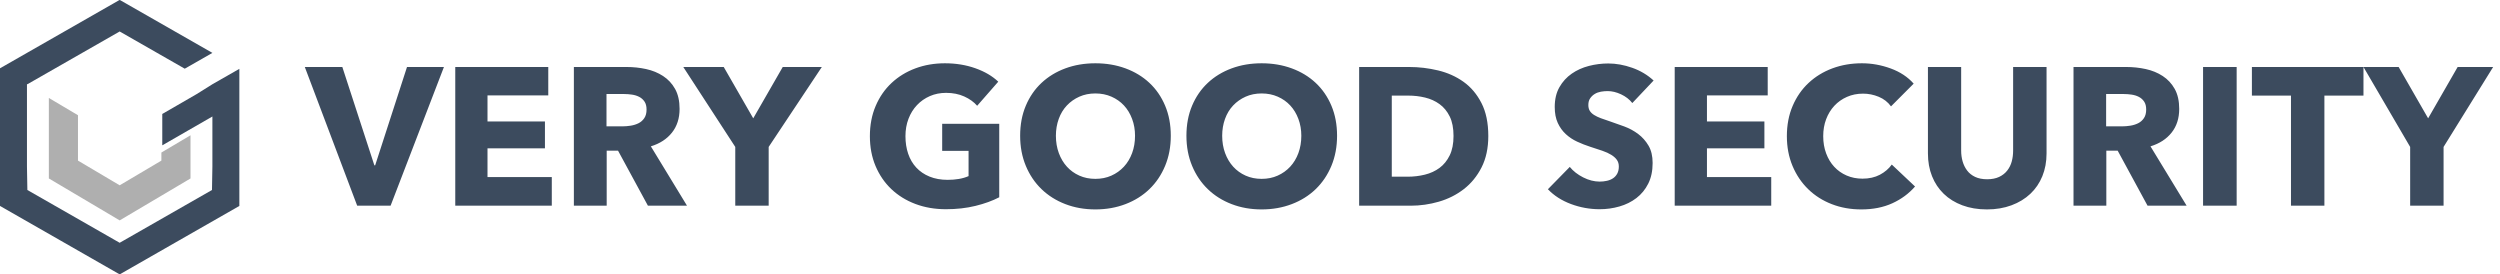 <svg width="237" height="26" viewBox="0 0 237 26" fill="none" xmlns="http://www.w3.org/2000/svg">
    <path fill-rule="evenodd" clip-rule="evenodd" d="M11.326 26L11.345 25.989L11.365 26L17.007 22.773L22.691 19.524V6.526L20.135 7.987L18.643 8.92L15.384 10.804V13.777L20.135 11.044V15.775L20.135 15.775L20.096 18.012L11.345 23.016L2.595 18.012L2.556 15.775L2.556 15.775V7.987L2.576 7.976L2.595 7.987L11.345 2.984L17.515 6.512L20.135 5.014L11.365 0L11.345 0.011L11.326 0L0 6.475V19.524L5.684 22.773L11.326 26Z" fill="#3C4B5E"/>
    <path fill-rule="evenodd" clip-rule="evenodd" d="M4.631 9.286L7.392 10.924V15.225L11.345 17.566L15.299 15.225V14.46L18.06 12.825V16.917L11.345 20.893L4.631 16.917V9.286Z" fill="#AFAFAF"/>
    <path fill-rule="evenodd" clip-rule="evenodd" d="M37.028 19.5H33.861L28.896 6.351H32.453L35.49 15.674H35.565L38.584 6.351H42.085L37.028 19.5ZM43.159 19.5V6.351H51.976V9.044H46.215V11.514H51.661V14.059H46.215V16.788H52.31V19.5H43.159ZM61.423 19.5L58.589 14.281H57.514V19.5H54.403V6.351H59.404C60.034 6.351 60.648 6.416 61.247 6.546C61.846 6.676 62.383 6.896 62.858 7.206C63.334 7.515 63.714 7.924 63.998 8.431C64.282 8.939 64.424 9.57 64.424 10.326C64.424 11.217 64.183 11.966 63.701 12.573C63.22 13.18 62.553 13.613 61.701 13.873L65.128 19.5H61.423ZM61.293 10.381C61.293 10.072 61.228 9.821 61.099 9.629C60.969 9.437 60.803 9.289 60.599 9.184C60.395 9.078 60.166 9.007 59.913 8.97C59.66 8.933 59.416 8.914 59.182 8.914H57.496V11.979H58.996C59.256 11.979 59.521 11.957 59.793 11.914C60.065 11.87 60.312 11.793 60.534 11.681C60.756 11.57 60.938 11.409 61.08 11.198C61.222 10.988 61.293 10.716 61.293 10.381ZM72.87 13.928V19.5H69.703V13.928L64.776 6.351H68.61L71.407 11.217L74.204 6.351H77.909L72.87 13.928ZM94.728 18.701C94.086 19.036 93.335 19.308 92.477 19.518C91.619 19.729 90.683 19.834 89.671 19.834C88.621 19.834 87.655 19.667 86.772 19.333C85.889 18.998 85.13 18.528 84.494 17.921C83.858 17.315 83.361 16.587 83.002 15.739C82.644 14.891 82.465 13.947 82.465 12.907C82.465 11.855 82.647 10.901 83.012 10.047C83.376 9.193 83.879 8.465 84.521 7.865C85.164 7.264 85.917 6.803 86.781 6.481C87.646 6.159 88.578 5.999 89.578 5.999C90.616 5.999 91.579 6.156 92.468 6.472C93.357 6.788 94.079 7.212 94.635 7.744L92.635 10.028C92.326 9.669 91.918 9.375 91.412 9.146C90.906 8.917 90.332 8.803 89.689 8.803C89.134 8.803 88.621 8.905 88.152 9.109C87.683 9.314 87.275 9.598 86.93 9.964C86.584 10.329 86.315 10.762 86.124 11.264C85.932 11.765 85.837 12.313 85.837 12.907C85.837 13.514 85.923 14.071 86.096 14.579C86.269 15.086 86.525 15.523 86.865 15.888C87.204 16.253 87.624 16.538 88.124 16.742C88.624 16.946 89.195 17.049 89.838 17.049C90.208 17.049 90.56 17.021 90.893 16.965C91.227 16.909 91.535 16.82 91.82 16.696V14.3H89.319V11.737H94.728V18.701ZM110.991 12.87C110.991 13.91 110.812 14.86 110.454 15.721C110.096 16.581 109.599 17.318 108.963 17.931C108.327 18.544 107.57 19.017 106.694 19.351C105.817 19.686 104.866 19.853 103.841 19.853C102.816 19.853 101.868 19.686 100.998 19.351C100.127 19.017 99.374 18.544 98.738 17.931C98.102 17.318 97.605 16.581 97.247 15.721C96.889 14.86 96.71 13.91 96.71 12.87C96.71 11.818 96.889 10.867 97.247 10.019C97.605 9.171 98.102 8.45 98.738 7.856C99.374 7.261 100.127 6.803 100.998 6.481C101.868 6.159 102.816 5.999 103.841 5.999C104.866 5.999 105.817 6.159 106.694 6.481C107.57 6.803 108.327 7.261 108.963 7.856C109.599 8.45 110.096 9.171 110.454 10.019C110.812 10.867 110.991 11.818 110.991 12.87ZM107.601 12.87C107.601 12.3 107.509 11.768 107.323 11.273C107.138 10.778 106.882 10.354 106.555 10.001C106.227 9.648 105.832 9.369 105.369 9.165C104.906 8.961 104.397 8.859 103.841 8.859C103.285 8.859 102.779 8.961 102.322 9.165C101.865 9.369 101.47 9.648 101.137 10.001C100.803 10.354 100.547 10.778 100.368 11.273C100.189 11.768 100.099 12.3 100.099 12.87C100.099 13.464 100.192 14.012 100.377 14.514C100.562 15.015 100.819 15.445 101.146 15.804C101.473 16.163 101.865 16.445 102.322 16.649C102.779 16.854 103.285 16.956 103.841 16.956C104.397 16.956 104.903 16.854 105.36 16.649C105.817 16.445 106.212 16.163 106.545 15.804C106.879 15.445 107.138 15.015 107.323 14.514C107.509 14.012 107.601 13.464 107.601 12.87ZM126.754 12.87C126.754 13.91 126.575 14.86 126.217 15.721C125.859 16.581 125.362 17.318 124.726 17.931C124.09 18.544 123.334 19.017 122.457 19.351C121.58 19.686 120.629 19.853 119.604 19.853C118.579 19.853 117.632 19.686 116.761 19.351C115.89 19.017 115.137 18.544 114.501 17.931C113.865 17.318 113.368 16.581 113.01 15.721C112.652 14.86 112.473 13.91 112.473 12.87C112.473 11.818 112.652 10.867 113.01 10.019C113.368 9.171 113.865 8.45 114.501 7.856C115.137 7.261 115.89 6.803 116.761 6.481C117.632 6.159 118.579 5.999 119.604 5.999C120.629 5.999 121.58 6.159 122.457 6.481C123.334 6.803 124.09 7.261 124.726 7.856C125.362 8.45 125.859 9.171 126.217 10.019C126.575 10.867 126.754 11.818 126.754 12.87ZM123.365 12.87C123.365 12.3 123.272 11.768 123.087 11.273C122.902 10.778 122.645 10.354 122.318 10.001C121.991 9.648 121.596 9.369 121.132 9.165C120.669 8.961 120.16 8.859 119.604 8.859C119.049 8.859 118.542 8.961 118.085 9.165C117.629 9.369 117.233 9.648 116.9 10.001C116.567 10.354 116.31 10.778 116.131 11.273C115.952 11.768 115.863 12.3 115.863 12.87C115.863 13.464 115.955 14.012 116.14 14.514C116.326 15.015 116.582 15.445 116.909 15.804C117.237 16.163 117.629 16.445 118.085 16.649C118.542 16.854 119.049 16.956 119.604 16.956C120.16 16.956 120.666 16.854 121.123 16.649C121.58 16.445 121.975 16.163 122.309 15.804C122.642 15.445 122.902 15.015 123.087 14.514C123.272 14.012 123.365 13.464 123.365 12.87ZM141.091 12.889C141.091 14.04 140.878 15.034 140.452 15.869C140.026 16.705 139.464 17.392 138.767 17.931C138.069 18.469 137.282 18.865 136.405 19.119C135.528 19.373 134.639 19.5 133.738 19.5H128.847V6.351H133.589C134.516 6.351 135.429 6.46 136.331 6.676C137.232 6.893 138.035 7.252 138.739 7.754C139.443 8.255 140.011 8.927 140.443 9.769C140.875 10.61 141.091 11.65 141.091 12.889ZM137.794 12.889C137.794 12.146 137.674 11.53 137.433 11.041C137.192 10.552 136.871 10.162 136.47 9.871C136.068 9.58 135.611 9.372 135.099 9.249C134.587 9.125 134.059 9.063 133.515 9.063H131.941V16.751H133.441C134.009 16.751 134.556 16.686 135.081 16.556C135.605 16.426 136.068 16.213 136.47 15.916C136.871 15.618 137.192 15.222 137.433 14.727C137.674 14.232 137.794 13.619 137.794 12.889ZM154.743 9.769C154.471 9.422 154.116 9.146 153.678 8.942C153.239 8.738 152.816 8.636 152.409 8.636C152.199 8.636 151.986 8.654 151.77 8.691C151.554 8.729 151.359 8.8 151.186 8.905C151.013 9.01 150.868 9.146 150.751 9.314C150.634 9.481 150.575 9.694 150.575 9.954C150.575 10.177 150.621 10.363 150.714 10.511C150.807 10.66 150.942 10.79 151.122 10.901C151.301 11.013 151.514 11.115 151.761 11.208C152.008 11.301 152.286 11.397 152.594 11.496C153.039 11.644 153.502 11.808 153.983 11.988C154.465 12.167 154.903 12.406 155.299 12.703C155.694 13 156.021 13.368 156.28 13.808C156.54 14.247 156.669 14.795 156.669 15.451C156.669 16.207 156.53 16.86 156.252 17.411C155.975 17.962 155.601 18.417 155.132 18.776C154.663 19.135 154.125 19.401 153.52 19.574C152.915 19.748 152.292 19.834 151.649 19.834C150.711 19.834 149.803 19.67 148.927 19.342C148.05 19.014 147.321 18.547 146.741 17.94L148.815 15.823C149.137 16.219 149.56 16.55 150.084 16.816C150.609 17.082 151.131 17.216 151.649 17.216C151.884 17.216 152.113 17.191 152.335 17.141C152.557 17.092 152.752 17.011 152.918 16.9C153.085 16.788 153.218 16.64 153.317 16.454C153.415 16.268 153.465 16.046 153.465 15.786C153.465 15.538 153.403 15.328 153.279 15.154C153.156 14.981 152.98 14.823 152.752 14.681C152.523 14.538 152.239 14.408 151.9 14.291C151.56 14.173 151.174 14.046 150.742 13.91C150.322 13.774 149.911 13.613 149.51 13.427C149.109 13.241 148.751 13.003 148.436 12.712C148.121 12.421 147.868 12.068 147.676 11.653C147.485 11.239 147.389 10.734 147.389 10.14C147.389 9.409 147.537 8.784 147.834 8.264C148.13 7.744 148.519 7.317 149.001 6.983C149.482 6.649 150.026 6.404 150.631 6.249C151.236 6.094 151.847 6.017 152.465 6.017C153.205 6.017 153.962 6.153 154.734 6.426C155.505 6.698 156.181 7.1 156.762 7.633L154.743 9.769ZM158.762 19.5V6.351H167.579V9.044H161.819V11.514H167.265V14.059H161.819V16.788H167.913V19.5H158.762ZM181.546 17.68C180.966 18.348 180.249 18.878 179.397 19.268C178.545 19.658 177.563 19.853 176.452 19.853C175.439 19.853 174.504 19.686 173.646 19.351C172.787 19.017 172.043 18.544 171.414 17.931C170.783 17.318 170.29 16.584 169.931 15.73C169.574 14.876 169.395 13.935 169.395 12.907C169.395 11.855 169.576 10.901 169.941 10.047C170.305 9.193 170.809 8.465 171.451 7.865C172.094 7.264 172.846 6.803 173.71 6.481C174.575 6.159 175.507 5.999 176.508 5.999C177.434 5.999 178.344 6.163 179.24 6.491C180.136 6.819 180.861 7.299 181.416 7.93L179.267 10.084C178.971 9.676 178.582 9.372 178.1 9.174C177.619 8.976 177.125 8.877 176.619 8.877C176.063 8.877 175.554 8.979 175.091 9.184C174.628 9.388 174.229 9.669 173.896 10.028C173.563 10.388 173.302 10.812 173.118 11.301C172.932 11.79 172.841 12.325 172.841 12.907C172.841 13.501 172.932 14.046 173.118 14.541C173.302 15.037 173.559 15.461 173.887 15.813C174.214 16.166 174.606 16.442 175.062 16.64C175.52 16.838 176.019 16.937 176.564 16.937C177.193 16.937 177.742 16.813 178.212 16.566C178.68 16.318 179.057 15.996 179.341 15.6L181.546 17.68ZM194.013 14.541C194.013 15.334 193.879 16.055 193.614 16.705C193.348 17.355 192.968 17.912 192.474 18.376C191.981 18.841 191.385 19.203 190.687 19.463C189.989 19.723 189.215 19.853 188.363 19.853C187.499 19.853 186.719 19.723 186.028 19.463C185.336 19.203 184.75 18.841 184.27 18.376C183.788 17.912 183.417 17.355 183.157 16.705C182.898 16.055 182.768 15.334 182.768 14.541V6.351H185.918V14.281C185.918 14.64 185.964 14.981 186.057 15.303C186.15 15.625 186.292 15.913 186.483 16.166C186.674 16.42 186.927 16.621 187.242 16.77C187.556 16.919 187.937 16.993 188.381 16.993C188.826 16.993 189.204 16.919 189.521 16.77C189.835 16.621 190.092 16.42 190.288 16.166C190.486 15.913 190.628 15.625 190.714 15.303C190.802 14.981 190.844 14.64 190.844 14.281V6.351H194.013V14.541ZM203.588 19.5L200.755 14.281H199.68V19.5H196.569V6.351H201.57C202.199 6.351 202.814 6.416 203.413 6.546C204.011 6.676 204.549 6.896 205.024 7.206C205.499 7.515 205.879 7.924 206.163 8.431C206.447 8.939 206.589 9.57 206.589 10.326C206.589 11.217 206.349 11.966 205.867 12.573C205.386 13.18 204.718 13.613 203.866 13.873L207.293 19.5H203.588ZM203.458 10.381C203.458 10.072 203.394 9.821 203.264 9.629C203.135 9.437 202.968 9.289 202.763 9.184C202.561 9.078 202.332 9.007 202.079 8.97C201.825 8.933 201.582 8.914 201.347 8.914H199.661V11.979H201.162C201.421 11.979 201.686 11.957 201.959 11.914C202.231 11.87 202.478 11.793 202.699 11.681C202.922 11.57 203.103 11.409 203.245 11.198C203.387 10.988 203.458 10.716 203.458 10.381ZM208.85 19.5V6.351H212.035V19.5H208.85ZM220.353 9.063V19.5H217.185V9.063H213.48V6.351H224.057V9.063H220.353ZM231.651 13.928V19.5H228.483V13.928L224.057 6.351H227.391L230.187 11.217L232.985 6.351H236.351L231.651 13.928Z" fill="#3C4B5E"/>
</svg>
